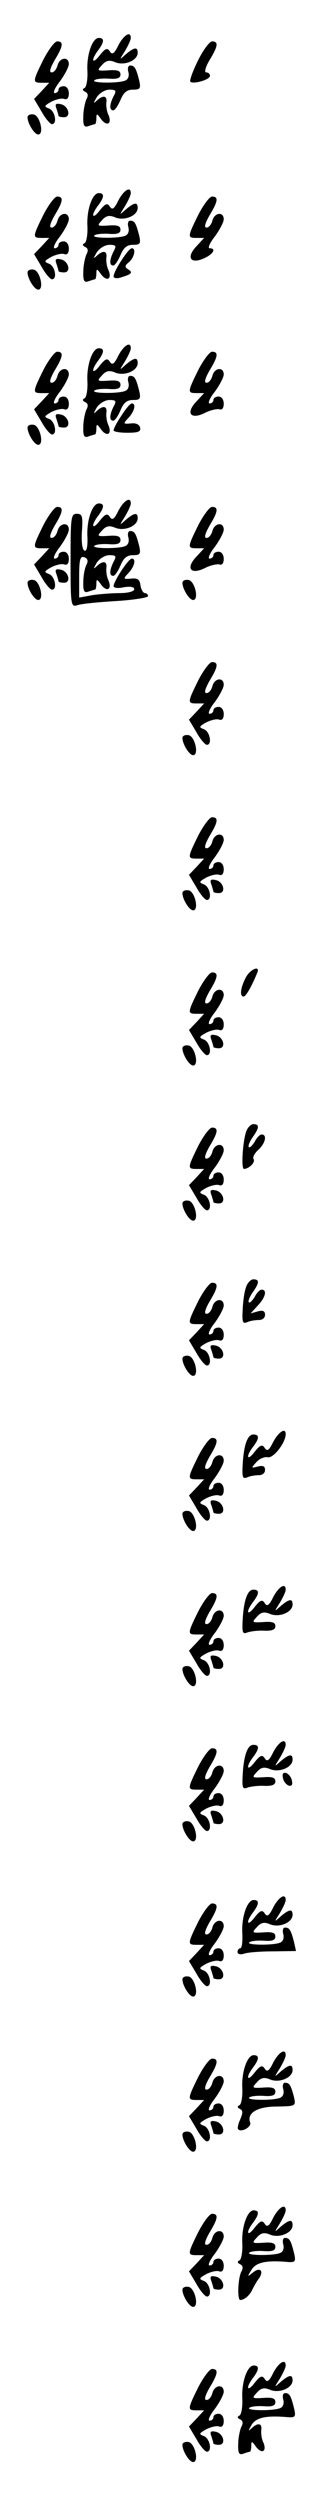 <?xml version="1.0" standalone="no"?>
<!DOCTYPE svg PUBLIC "-//W3C//DTD SVG 20010904//EN"
 "http://www.w3.org/TR/2001/REC-SVG-20010904/DTD/svg10.dtd">
<svg version="1.0" xmlns="http://www.w3.org/2000/svg"
 width="95pt" height="725pt" viewBox="0 0 95 725"
 preserveAspectRatio="xMidYMid meet">
<g transform="translate(0,725) scale(0.1,-0.1)"
fill="#000000" stroke="none">
<path d="M344 7119 c-12 -25 -18 -29 -25 -18 -7 11 -13 9 -29 -11 -22 -29 -27
-15 -5 14 18 24 19 36 2 36 -19 0 -36 -50 -33 -97 1 -24 -3 -45 -8 -48 -7 -3
-7 -7 1 -11 9 -4 10 -11 4 -22 -4 -9 -9 -32 -9 -50 -1 -26 3 -32 14 -28 9 3
18 6 20 6 2 0 4 8 4 17 0 15 2 14 14 -3 17 -22 32 -13 21 13 -5 10 -7 26 -6
36 3 20 -10 22 -28 5 -11 -10 -10 -8 0 10 8 12 24 22 37 22 19 0 21 -3 12 -19
-12 -24 -13 -41 -1 -41 5 0 14 14 21 30 9 22 19 30 36 30 21 0 24 3 18 28 -9
35 -13 42 -26 42 -6 0 -8 -9 -5 -19 3 -12 -1 -22 -10 -25 -21 -8 -98 -7 -89 1
4 4 22 6 41 5 25 -2 35 1 35 12 0 11 -9 14 -35 12 -33 -2 -34 -1 -19 15 12 14
22 16 40 8 27 -10 64 6 64 28 0 18 -10 16 -34 -4 -20 -18 -20 -18 -3 9 9 15
17 32 17 38 0 21 -20 9 -36 -21z"/>
<path d="M126 7077 c-32 -65 -32 -67 -4 -67 l21 0 -22 -24 -22 -23 22 -37 c11
-20 25 -36 30 -36 16 0 9 38 -8 45 -16 6 -15 8 6 20 14 7 31 11 38 8 8 -3 13
3 13 16 0 12 -6 21 -15 21 -8 0 -15 -4 -15 -10 0 -5 -5 -10 -11 -10 -6 0 0 15
15 34 14 19 26 42 26 50 0 23 -27 20 -33 -4 -3 -11 -10 -20 -17 -20 -8 0 -4
13 9 36 25 41 26 54 7 54 -7 0 -25 -24 -40 -53z"/>
<path d="M575 7074 c-15 -30 -25 -58 -22 -61 9 -8 57 6 57 17 0 6 -5 10 -11
10 -6 0 -2 16 10 36 25 41 26 54 7 54 -7 0 -26 -25 -41 -56z"/>
<path d="M164 6935 c3 -9 6 -19 6 -21 0 -2 7 -4 16 -4 22 0 13 34 -10 38 -14
3 -17 0 -12 -13z"/>
<path d="M80 6910 c0 -18 20 -50 31 -50 18 0 5 55 -13 58 -10 2 -18 -2 -18 -8z"/>
<path d="M344 6669 c-12 -25 -18 -29 -25 -18 -7 11 -13 9 -29 -11 -22 -29 -27
-15 -5 14 18 24 19 36 2 36 -19 0 -36 -50 -33 -97 1 -24 -3 -45 -8 -48 -7 -3
-7 -7 1 -11 9 -4 10 -11 4 -22 -4 -9 -9 -32 -9 -50 -1 -26 3 -32 14 -28 9 3
18 6 20 6 2 0 4 8 4 17 0 15 2 14 14 -3 17 -22 32 -13 21 13 -5 10 -7 26 -6
36 3 20 -10 22 -28 5 -11 -10 -10 -8 0 10 8 12 24 22 37 22 19 0 21 -3 12 -19
-12 -24 -13 -41 -1 -41 5 0 14 14 21 30 9 22 19 30 36 30 21 0 24 3 18 28 -9
35 -13 42 -26 42 -6 0 -8 -9 -5 -19 3 -12 -1 -22 -10 -25 -21 -8 -98 -7 -89 1
4 4 22 6 41 5 25 -2 35 1 35 12 0 11 -9 14 -35 12 -33 -2 -34 -1 -19 15 12 14
22 16 40 8 27 -10 64 6 64 28 0 18 -10 16 -34 -4 -20 -18 -20 -18 -3 9 9 15
17 32 17 38 0 21 -20 9 -36 -21z"/>
<path d="M126 6627 c-32 -65 -32 -67 -4 -67 l21 0 -22 -24 -22 -23 22 -37 c11
-20 25 -36 30 -36 16 0 9 38 -8 45 -16 6 -15 8 6 20 14 7 31 11 38 8 8 -3 13
3 13 16 0 12 -6 21 -15 21 -8 0 -15 -4 -15 -10 0 -5 -5 -10 -11 -10 -6 0 0 15
15 34 14 19 26 42 26 50 0 23 -27 20 -33 -4 -3 -11 -10 -20 -17 -20 -8 0 -4
13 9 36 25 41 26 54 7 54 -7 0 -25 -24 -40 -53z"/>
<path d="M576 6627 c-32 -65 -32 -67 -4 -67 l21 0 -23 -25 c-30 -32 -16 -52
23 -34 27 12 36 29 16 29 -6 0 0 15 15 34 14 19 26 42 26 50 0 23 -27 20 -33
-4 -3 -11 -10 -20 -17 -20 -8 0 -4 13 9 36 25 41 26 54 7 54 -7 0 -25 -24 -40
-53z"/>
<path d="M353 6495 c-13 -19 -23 -40 -23 -46 0 -6 9 -8 23 -3 30 9 34 14 19
23 -10 6 -10 11 3 21 15 13 21 40 8 40 -5 0 -18 -16 -30 -35z"/>
<path d="M164 6485 c3 -9 6 -19 6 -21 0 -2 7 -4 16 -4 22 0 13 34 -10 38 -14
3 -17 0 -12 -13z"/>
<path d="M80 6460 c0 -18 20 -50 31 -50 18 0 5 55 -13 58 -10 2 -18 -2 -18 -8z"/>
<path d="M344 6219 c-12 -25 -18 -29 -25 -18 -7 11 -13 9 -29 -11 -22 -29 -27
-15 -5 14 18 24 19 36 2 36 -19 0 -36 -50 -33 -97 1 -24 -3 -45 -8 -48 -7 -3
-7 -7 1 -11 9 -4 10 -11 4 -22 -4 -9 -9 -32 -9 -50 -1 -26 3 -32 14 -28 9 3
18 6 20 6 2 0 4 8 4 17 0 15 2 14 14 -3 17 -22 32 -13 21 13 -5 10 -7 26 -6
36 3 20 -10 22 -28 5 -11 -10 -10 -8 0 10 8 12 24 22 37 22 19 0 21 -3 12 -19
-12 -24 -13 -41 -1 -41 5 0 14 14 21 30 9 22 19 30 36 30 21 0 24 3 18 28 -9
35 -13 42 -26 42 -6 0 -8 -9 -5 -19 3 -12 -1 -22 -10 -25 -21 -8 -98 -7 -89 1
4 4 22 6 41 5 25 -2 35 1 35 12 0 11 -9 14 -35 12 -33 -2 -34 -1 -19 15 12 14
22 16 40 8 27 -10 64 6 64 28 0 18 -10 16 -34 -4 -20 -18 -20 -18 -3 9 9 15
17 32 17 38 0 21 -20 9 -36 -21z"/>
<path d="M126 6177 c-32 -65 -32 -67 -4 -67 l21 0 -22 -24 -22 -23 22 -37 c11
-20 25 -36 30 -36 16 0 9 38 -8 45 -16 6 -15 8 6 20 14 7 31 11 38 8 8 -3 13
3 13 16 0 12 -6 21 -15 21 -8 0 -15 -4 -15 -10 0 -5 -5 -10 -11 -10 -6 0 0 15
15 34 14 19 26 42 26 50 0 23 -27 20 -33 -4 -3 -11 -10 -20 -17 -20 -8 0 -4
13 9 36 25 41 26 54 7 54 -7 0 -25 -24 -40 -53z"/>
<path d="M576 6177 c-32 -65 -32 -67 -4 -67 l21 0 -23 -25 c-32 -34 -15 -53
26 -32 16 8 35 12 42 10 7 -3 12 4 12 16 0 12 -6 21 -15 21 -8 0 -15 -4 -15
-10 0 -5 -5 -10 -11 -10 -6 0 0 15 15 34 14 19 26 42 26 50 0 23 -27 20 -33
-4 -3 -11 -10 -20 -17 -20 -8 0 -4 13 9 36 25 41 26 54 7 54 -7 0 -25 -24 -40
-53z"/>
<path d="M353 6045 c-13 -19 -23 -38 -23 -43 0 -4 18 -7 40 -7 31 0 40 3 37
15 -2 9 -12 14 -27 12 -22 -2 -23 -1 -7 16 18 19 23 42 10 42 -5 0 -18 -16
-30 -35z"/>
<path d="M164 6035 c3 -9 6 -19 6 -21 0 -2 7 -4 16 -4 22 0 13 34 -10 38 -14
3 -17 0 -12 -13z"/>
<path d="M80 6010 c0 -18 20 -50 31 -50 18 0 5 55 -13 58 -10 2 -18 -2 -18 -8z"/>
<path d="M344 5769 c-12 -25 -18 -29 -25 -18 -7 11 -13 9 -29 -11 -22 -29 -27
-15 -5 14 18 24 19 36 2 36 -19 0 -36 -50 -33 -98 1 -26 -2 -41 -8 -39 -7 2
-10 25 -8 56 3 44 1 51 -15 51 -17 0 -18 -11 -18 -136 0 -130 1 -135 20 -129
11 4 62 9 113 12 50 3 92 10 92 14 0 5 -4 9 -9 9 -5 0 -11 10 -13 23 -2 17 -9
21 -27 19 -23 -2 -24 -1 -8 16 18 19 23 42 10 42 -10 0 -53 -66 -53 -80 0 -5
13 -7 30 -3 19 3 30 1 30 -6 0 -6 -18 -11 -42 -11 -24 0 -60 -3 -80 -6 l-38
-7 0 61 c0 50 3 60 15 56 10 -4 12 -11 6 -22 -5 -10 -9 -32 -9 -50 -1 -26 3
-32 14 -28 9 3 18 6 20 6 2 0 4 8 4 17 0 15 2 14 14 -3 17 -22 32 -13 21 13
-5 10 -7 26 -6 36 3 20 -10 22 -28 5 -11 -10 -10 -8 0 10 8 12 24 22 37 22 19
0 21 -3 12 -19 -12 -24 -13 -41 -1 -41 5 0 14 14 21 30 9 22 19 30 36 30 21 0
24 3 18 28 -9 35 -13 42 -26 42 -6 0 -8 -9 -5 -19 3 -12 -1 -22 -10 -25 -21
-8 -98 -7 -89 1 4 4 22 6 41 5 25 -2 35 1 35 12 0 11 -9 14 -35 12 -33 -2 -34
-1 -19 15 12 14 22 16 40 8 27 -10 64 6 64 28 0 18 -10 16 -34 -4 -20 -18 -20
-18 -3 9 9 15 17 32 17 38 0 21 -20 9 -36 -21z"/>
<path d="M126 5727 c-32 -65 -32 -67 -4 -67 l21 0 -22 -24 -22 -23 22 -37 c11
-20 25 -36 30 -36 16 0 9 38 -8 45 -16 6 -15 8 6 20 14 7 31 11 38 8 8 -3 13
3 13 16 0 12 -6 21 -15 21 -8 0 -15 -4 -15 -10 0 -5 -5 -10 -11 -10 -6 0 0 15
15 34 14 19 26 42 26 50 0 23 -27 20 -33 -4 -3 -11 -10 -20 -17 -20 -8 0 -4
13 9 36 25 41 26 54 7 54 -7 0 -25 -24 -40 -53z"/>
<path d="M576 5727 c-32 -65 -32 -67 -4 -67 l21 0 -23 -25 c-32 -34 -15 -53
26 -32 16 8 35 12 42 10 7 -3 12 4 12 16 0 12 -6 21 -15 21 -8 0 -15 -4 -15
-10 0 -5 -5 -10 -11 -10 -6 0 0 15 15 34 14 19 26 42 26 50 0 23 -27 20 -33
-4 -3 -11 -10 -20 -17 -20 -8 0 -4 13 9 36 25 41 26 54 7 54 -7 0 -25 -24 -40
-53z"/>
<path d="M164 5585 c3 -9 6 -19 6 -21 0 -2 7 -4 16 -4 22 0 13 34 -10 38 -14
3 -17 0 -12 -13z"/>
<path d="M80 5560 c0 -18 20 -50 31 -50 18 0 5 55 -13 58 -10 2 -18 -2 -18 -8z"/>
<path d="M530 5560 c0 -18 20 -50 31 -50 18 0 5 55 -13 58 -10 2 -18 -2 -18
-8z"/>
<path d="M576 5277 c-32 -65 -32 -67 -4 -67 l21 0 -22 -24 -22 -23 22 -37 c11
-20 25 -36 30 -36 16 0 9 38 -8 45 -16 6 -15 8 6 20 14 7 31 11 38 8 8 -3 13
3 13 16 0 12 -6 21 -15 21 -8 0 -15 -4 -15 -10 0 -5 -5 -10 -11 -10 -6 0 0 15
15 34 14 19 26 42 26 50 0 23 -27 20 -33 -4 -3 -11 -10 -20 -17 -20 -8 0 -4
13 9 36 25 41 26 54 7 54 -7 0 -25 -24 -40 -53z"/>
<path d="M530 5110 c0 -18 20 -50 31 -50 18 0 5 55 -13 58 -10 2 -18 -2 -18
-8z"/>
<path d="M576 4827 c-32 -65 -32 -67 -4 -67 l21 0 -22 -24 -22 -23 22 -37 c11
-20 25 -36 30 -36 16 0 9 38 -8 45 -16 6 -15 8 6 20 14 7 31 11 38 8 8 -3 13
3 13 16 0 12 -6 21 -15 21 -8 0 -15 -4 -15 -10 0 -5 -5 -10 -11 -10 -6 0 0 15
15 34 14 19 26 42 26 50 0 23 -27 20 -33 -4 -3 -11 -10 -20 -17 -20 -8 0 -4
13 9 36 25 41 26 54 7 54 -7 0 -25 -24 -40 -53z"/>
<path d="M614 4685 c3 -9 6 -19 6 -21 0 -2 7 -4 16 -4 22 0 13 34 -10 38 -14
3 -17 0 -12 -13z"/>
<path d="M530 4660 c0 -18 20 -50 31 -50 18 0 5 55 -13 58 -10 2 -18 -2 -18
-8z"/>
<path d="M713 4413 c-15 -30 -17 -53 -5 -53 6 0 22 27 39 68 11 25 -22 11 -34
-15z"/>
<path d="M576 4377 c-32 -65 -32 -67 -4 -67 l21 0 -22 -24 -22 -23 22 -37 c11
-20 25 -36 30 -36 16 0 9 38 -8 45 -16 6 -15 8 6 20 14 7 31 11 38 8 8 -3 13
3 13 16 0 12 -6 21 -15 21 -8 0 -15 -4 -15 -10 0 -5 -5 -10 -11 -10 -6 0 0 15
15 34 14 19 26 42 26 50 0 23 -27 20 -33 -4 -3 -11 -10 -20 -17 -20 -8 0 -4
13 9 36 25 41 26 54 7 54 -7 0 -25 -24 -40 -53z"/>
<path d="M614 4235 c3 -9 6 -19 6 -21 0 -2 7 -4 16 -4 22 0 13 34 -10 38 -14
3 -17 0 -12 -13z"/>
<path d="M530 4210 c0 -18 20 -50 31 -50 18 0 5 55 -13 58 -10 2 -18 -2 -18
-8z"/>
<path d="M715 3968 c-10 -30 -15 -108 -6 -108 15 1 33 19 28 28 -4 5 2 17 13
27 21 19 27 45 10 45 -5 0 -14 -9 -20 -21 -7 -11 -14 -18 -17 -16 -3 3 2 16
11 29 20 28 20 38 2 38 -7 0 -17 -10 -21 -22z"/>
<path d="M576 3927 c-32 -65 -32 -67 -4 -67 l21 0 -22 -24 -22 -23 22 -37 c11
-20 25 -36 30 -36 16 0 9 38 -8 45 -16 6 -15 8 6 20 14 7 31 11 38 8 8 -3 13
3 13 16 0 12 -6 21 -15 21 -8 0 -15 -4 -15 -10 0 -5 -5 -10 -11 -10 -6 0 0 15
15 34 14 19 26 42 26 50 0 23 -27 20 -33 -4 -3 -11 -10 -20 -17 -20 -8 0 -4
13 9 36 25 41 26 54 7 54 -7 0 -25 -24 -40 -53z"/>
<path d="M614 3785 c3 -9 6 -19 6 -21 0 -2 7 -4 16 -4 22 0 13 34 -10 38 -14
3 -17 0 -12 -13z"/>
<path d="M530 3760 c0 -18 20 -50 31 -50 18 0 5 55 -13 58 -10 2 -18 -2 -18
-8z"/>
<path d="M715 3518 c-5 -13 -9 -42 -10 -66 -2 -37 0 -42 14 -36 9 4 24 6 34 6
9 0 17 6 17 15 0 11 -6 14 -21 10 l-21 -6 21 23 c22 23 28 46 11 46 -5 0 -14
-9 -20 -21 -7 -11 -14 -18 -17 -16 -3 3 2 16 11 29 20 28 20 38 2 38 -7 0 -17
-10 -21 -22z"/>
<path d="M576 3477 c-32 -65 -32 -67 -4 -67 l21 0 -22 -24 -22 -23 22 -37 c11
-20 25 -36 30 -36 16 0 9 38 -8 45 -16 6 -15 8 6 20 14 7 31 11 38 8 8 -3 13
3 13 16 0 12 -6 21 -15 21 -8 0 -15 -4 -15 -10 0 -5 -5 -10 -11 -10 -6 0 0 15
15 34 14 19 26 42 26 50 0 23 -27 20 -33 -4 -3 -11 -10 -20 -17 -20 -8 0 -4
13 9 36 25 41 26 54 7 54 -7 0 -25 -24 -40 -53z"/>
<path d="M614 3335 c3 -9 6 -19 6 -21 0 -2 7 -4 16 -4 22 0 13 34 -10 38 -14
3 -17 0 -12 -13z"/>
<path d="M530 3310 c0 -18 20 -50 31 -50 18 0 5 55 -13 58 -10 2 -18 -2 -18
-8z"/>
<path d="M794 3069 c-12 -25 -18 -29 -25 -18 -7 11 -13 9 -29 -11 -22 -29 -27
-15 -5 14 19 25 19 36 1 36 -17 0 -28 -31 -31 -88 -2 -37 0 -42 14 -36 9 4 24
6 34 6 9 0 17 6 17 15 0 11 -6 14 -21 10 -20 -5 -20 -5 -4 13 9 10 24 16 33
14 16 -4 52 42 52 67 0 20 -20 7 -36 -22z"/>
<path d="M576 3027 c-32 -65 -32 -67 -4 -67 l21 0 -22 -24 -22 -23 22 -37 c11
-20 25 -36 30 -36 16 0 9 38 -8 45 -16 6 -15 8 6 20 14 7 31 11 38 8 8 -3 13
3 13 16 0 12 -6 21 -15 21 -8 0 -15 -4 -15 -10 0 -5 -5 -10 -11 -10 -6 0 0 15
15 34 14 19 26 42 26 50 0 23 -27 20 -33 -4 -3 -11 -10 -20 -17 -20 -8 0 -4
13 9 36 25 41 26 54 7 54 -7 0 -25 -24 -40 -53z"/>
<path d="M614 2885 c3 -9 6 -19 6 -21 0 -2 7 -4 16 -4 22 0 13 34 -10 38 -14
3 -17 0 -12 -13z"/>
<path d="M530 2860 c0 -18 20 -50 31 -50 18 0 5 55 -13 58 -10 2 -18 -2 -18
-8z"/>
<path d="M794 2619 c-12 -25 -18 -29 -25 -18 -7 11 -13 9 -29 -11 -22 -29 -27
-15 -5 14 19 25 19 36 1 36 -17 0 -28 -31 -31 -88 -2 -37 0 -42 14 -36 9 3 31
6 49 5 22 -1 32 3 32 13 0 11 -9 14 -35 12 -33 -2 -34 -1 -19 15 12 14 22 16
40 8 27 -10 64 6 64 28 0 18 -10 16 -34 -4 -20 -18 -20 -18 -3 9 9 15 17 32
17 38 0 21 -20 9 -36 -21z"/>
<path d="M576 2577 c-32 -65 -32 -67 -4 -67 l21 0 -22 -24 -22 -23 22 -37 c11
-20 25 -36 30 -36 16 0 9 38 -8 45 -16 6 -15 8 6 20 14 7 31 11 38 8 8 -3 13
3 13 16 0 12 -6 21 -15 21 -8 0 -15 -4 -15 -10 0 -5 -5 -10 -11 -10 -6 0 0 15
15 34 14 19 26 42 26 50 0 23 -27 20 -33 -4 -3 -11 -10 -20 -17 -20 -8 0 -4
13 9 36 25 41 26 54 7 54 -7 0 -25 -24 -40 -53z"/>
<path d="M614 2435 c3 -9 6 -19 6 -21 0 -2 7 -4 16 -4 22 0 13 34 -10 38 -14
3 -17 0 -12 -13z"/>
<path d="M530 2410 c0 -18 20 -50 31 -50 18 0 5 55 -13 58 -10 2 -18 -2 -18
-8z"/>
<path d="M794 2169 c-12 -25 -18 -29 -25 -18 -7 11 -13 9 -29 -11 -22 -29 -27
-15 -5 14 19 25 19 36 1 36 -17 0 -28 -31 -31 -88 -2 -37 0 -42 14 -36 9 3 31
6 49 5 22 -1 32 3 32 13 0 11 -9 14 -35 12 -33 -2 -34 -1 -19 15 12 14 22 16
40 8 27 -10 64 6 64 28 0 18 -10 16 -34 -4 -20 -18 -20 -18 -3 9 9 15 17 32
17 38 0 21 -20 9 -36 -21z"/>
<path d="M576 2127 c-32 -65 -32 -67 -4 -67 l21 0 -22 -24 -22 -23 22 -37 c11
-20 25 -36 30 -36 16 0 9 38 -8 45 -16 6 -15 8 6 20 14 7 31 11 38 8 8 -3 13
3 13 16 0 12 -6 21 -15 21 -8 0 -15 -4 -15 -10 0 -5 -5 -10 -11 -10 -6 0 0 15
15 34 14 19 26 42 26 50 0 23 -27 20 -33 -4 -3 -11 -10 -20 -17 -20 -8 0 -4
13 9 36 25 41 26 54 7 54 -7 0 -25 -24 -40 -53z"/>
<path d="M822 2094 c1 -9 9 -19 16 -22 9 -3 13 2 10 14 -1 9 -9 19 -16 22 -9
3 -13 -2 -10 -14z"/>
<path d="M614 1985 c3 -9 6 -19 6 -21 0 -2 7 -4 16 -4 22 0 13 34 -10 38 -14
3 -17 0 -12 -13z"/>
<path d="M530 1960 c0 -18 20 -50 31 -50 18 0 5 55 -13 58 -10 2 -18 -2 -18
-8z"/>
<path d="M794 1719 c-12 -25 -18 -29 -25 -18 -7 11 -13 9 -29 -11 -22 -29 -27
-15 -5 14 18 24 19 36 2 36 -19 0 -36 -50 -33 -97 1 -24 -1 -43 -6 -43 -4 0
-8 -5 -8 -11 0 -6 8 -8 18 -5 10 4 48 7 85 7 l67 1 -6 27 c-9 34 -13 41 -26
41 -6 0 -8 -9 -5 -19 3 -12 -1 -22 -10 -25 -21 -8 -98 -7 -89 1 4 4 22 6 41 5
25 -2 35 1 35 12 0 11 -9 14 -35 12 -33 -2 -34 -1 -19 15 12 14 22 16 40 8 27
-10 64 6 64 28 0 18 -10 16 -34 -4 -20 -18 -20 -18 -3 9 9 15 17 32 17 38 0
21 -20 9 -36 -21z"/>
<path d="M576 1677 c-32 -65 -32 -67 -4 -67 l21 0 -22 -24 -22 -23 22 -37 c11
-20 25 -36 30 -36 16 0 9 38 -8 45 -16 6 -15 8 6 20 14 7 31 11 38 8 8 -3 13
3 13 16 0 12 -6 21 -15 21 -8 0 -15 -4 -15 -10 0 -5 -5 -10 -11 -10 -6 0 0 15
15 34 14 19 26 42 26 50 0 23 -27 20 -33 -4 -3 -11 -10 -20 -17 -20 -8 0 -4
13 9 36 25 41 26 54 7 54 -7 0 -25 -24 -40 -53z"/>
<path d="M614 1535 c3 -9 6 -19 6 -21 0 -2 7 -4 16 -4 22 0 13 34 -10 38 -14
3 -17 0 -12 -13z"/>
<path d="M530 1510 c0 -18 20 -50 31 -50 18 0 5 55 -13 58 -10 2 -18 -2 -18
-8z"/>
<path d="M794 1269 c-12 -25 -18 -29 -25 -18 -7 11 -13 9 -29 -11 -22 -29 -27
-15 -5 14 18 24 19 36 2 36 -19 0 -36 -50 -33 -97 1 -24 -3 -45 -8 -48 -7 -3
-7 -7 1 -11 9 -4 9 -11 1 -30 -6 -13 -9 -26 -6 -29 9 -10 39 7 35 19 -11 28
20 47 77 47 55 1 56 1 50 28 -9 34 -13 41 -26 41 -6 0 -8 -9 -5 -19 3 -12 -1
-22 -10 -25 -21 -8 -98 -7 -89 1 4 4 22 6 41 5 25 -2 35 1 35 12 0 11 -9 14
-35 12 -33 -2 -34 -1 -19 15 12 14 22 16 40 8 27 -10 64 6 64 28 0 18 -10 16
-34 -4 -20 -18 -20 -18 -3 9 9 15 17 32 17 38 0 21 -20 9 -36 -21z"/>
<path d="M576 1227 c-32 -65 -32 -67 -4 -67 l21 0 -22 -24 -22 -23 22 -37 c11
-20 25 -36 30 -36 16 0 9 38 -8 45 -16 6 -15 8 6 20 14 7 31 11 38 8 8 -3 13
3 13 16 0 12 -6 21 -15 21 -8 0 -15 -4 -15 -10 0 -5 -5 -10 -11 -10 -6 0 0 15
15 34 14 19 26 42 26 50 0 23 -27 20 -33 -4 -3 -11 -10 -20 -17 -20 -8 0 -4
13 9 36 25 41 26 54 7 54 -7 0 -25 -24 -40 -53z"/>
<path d="M614 1085 c3 -9 6 -19 6 -21 0 -2 7 -4 16 -4 22 0 13 34 -10 38 -14
3 -17 0 -12 -13z"/>
<path d="M530 1060 c0 -18 20 -50 31 -50 18 0 5 55 -13 58 -10 2 -18 -2 -18
-8z"/>
<path d="M794 819 c-12 -25 -18 -29 -25 -18 -7 11 -13 9 -29 -11 -22 -29 -27
-15 -5 14 18 24 19 36 2 36 -19 0 -36 -50 -33 -97 1 -24 -3 -45 -8 -48 -7 -3
-7 -7 1 -11 9 -4 10 -11 4 -22 -10 -20 -12 -82 -3 -82 12 0 28 14 35 30 4 8
12 23 19 32 16 23 3 35 -18 17 -16 -13 -16 -12 -3 9 13 21 42 28 107 22 20 -1
22 2 16 27 -9 36 -13 43 -26 43 -6 0 -8 -9 -5 -19 3 -12 -1 -22 -10 -25 -21
-8 -98 -7 -89 1 4 4 22 6 41 5 25 -2 35 1 35 12 0 11 -9 14 -35 12 -33 -2 -34
-1 -19 15 12 14 22 16 40 8 27 -10 64 6 64 28 0 18 -10 16 -34 -4 -20 -18 -20
-18 -3 9 9 15 17 32 17 38 0 21 -20 9 -36 -21z"/>
<path d="M576 777 c-32 -65 -32 -67 -4 -67 l21 0 -22 -24 -22 -23 22 -37 c11
-20 25 -36 30 -36 16 0 9 38 -8 45 -16 6 -15 8 6 20 14 7 31 11 38 8 8 -3 13
3 13 16 0 12 -6 21 -15 21 -8 0 -15 -4 -15 -10 0 -5 -5 -10 -11 -10 -6 0 0 15
15 34 14 19 26 42 26 50 0 23 -27 20 -33 -4 -3 -11 -10 -20 -17 -20 -8 0 -4
13 9 36 25 41 26 54 7 54 -7 0 -25 -24 -40 -53z"/>
<path d="M614 635 c3 -9 6 -19 6 -21 0 -2 7 -4 16 -4 22 0 13 34 -10 38 -14 3
-17 0 -12 -13z"/>
<path d="M530 610 c0 -18 20 -50 31 -50 18 0 5 55 -13 58 -10 2 -18 -2 -18 -8z"/>
<path d="M794 369 c-12 -25 -18 -29 -25 -18 -7 11 -13 9 -29 -11 -22 -29 -27
-15 -5 14 18 24 19 36 2 36 -19 0 -36 -50 -33 -97 1 -24 -3 -45 -8 -48 -7 -3
-7 -7 1 -11 9 -4 10 -11 4 -22 -4 -9 -9 -32 -9 -50 -1 -26 3 -32 14 -28 9 3
18 6 20 6 2 0 4 8 4 17 0 15 2 14 14 -3 17 -22 32 -13 21 13 -5 10 -7 26 -6
36 3 20 -10 22 -28 5 -11 -10 -10 -8 0 10 13 21 42 28 107 22 20 -1 22 2 16
27 -9 36 -13 43 -26 43 -6 0 -8 -9 -5 -19 3 -12 -1 -22 -10 -25 -21 -8 -98 -7
-89 1 4 4 22 6 41 5 25 -2 35 1 35 12 0 11 -9 14 -35 12 -33 -2 -34 -1 -19 15
12 14 22 16 40 8 27 -10 64 6 64 28 0 18 -10 16 -34 -4 -20 -18 -20 -18 -3 9
9 15 17 32 17 38 0 21 -20 9 -36 -21z"/>
<path d="M576 327 c-32 -65 -32 -67 -4 -67 l21 0 -22 -24 -22 -23 22 -37 c11
-20 25 -36 30 -36 16 0 9 38 -8 45 -16 6 -15 8 6 20 14 7 31 11 38 8 8 -3 13
3 13 16 0 12 -6 21 -15 21 -8 0 -15 -4 -15 -10 0 -5 -5 -10 -11 -10 -6 0 0 15
15 34 14 19 26 42 26 50 0 23 -27 20 -33 -4 -3 -11 -10 -20 -17 -20 -8 0 -4
13 9 36 25 41 26 54 7 54 -7 0 -25 -24 -40 -53z"/>
<path d="M614 185 c3 -9 6 -19 6 -21 0 -2 7 -4 16 -4 22 0 13 34 -10 38 -14 3
-17 0 -12 -13z"/>
<path d="M530 160 c0 -18 20 -50 31 -50 18 0 5 55 -13 58 -10 2 -18 -2 -18 -8z"/>
</g>
</svg>
